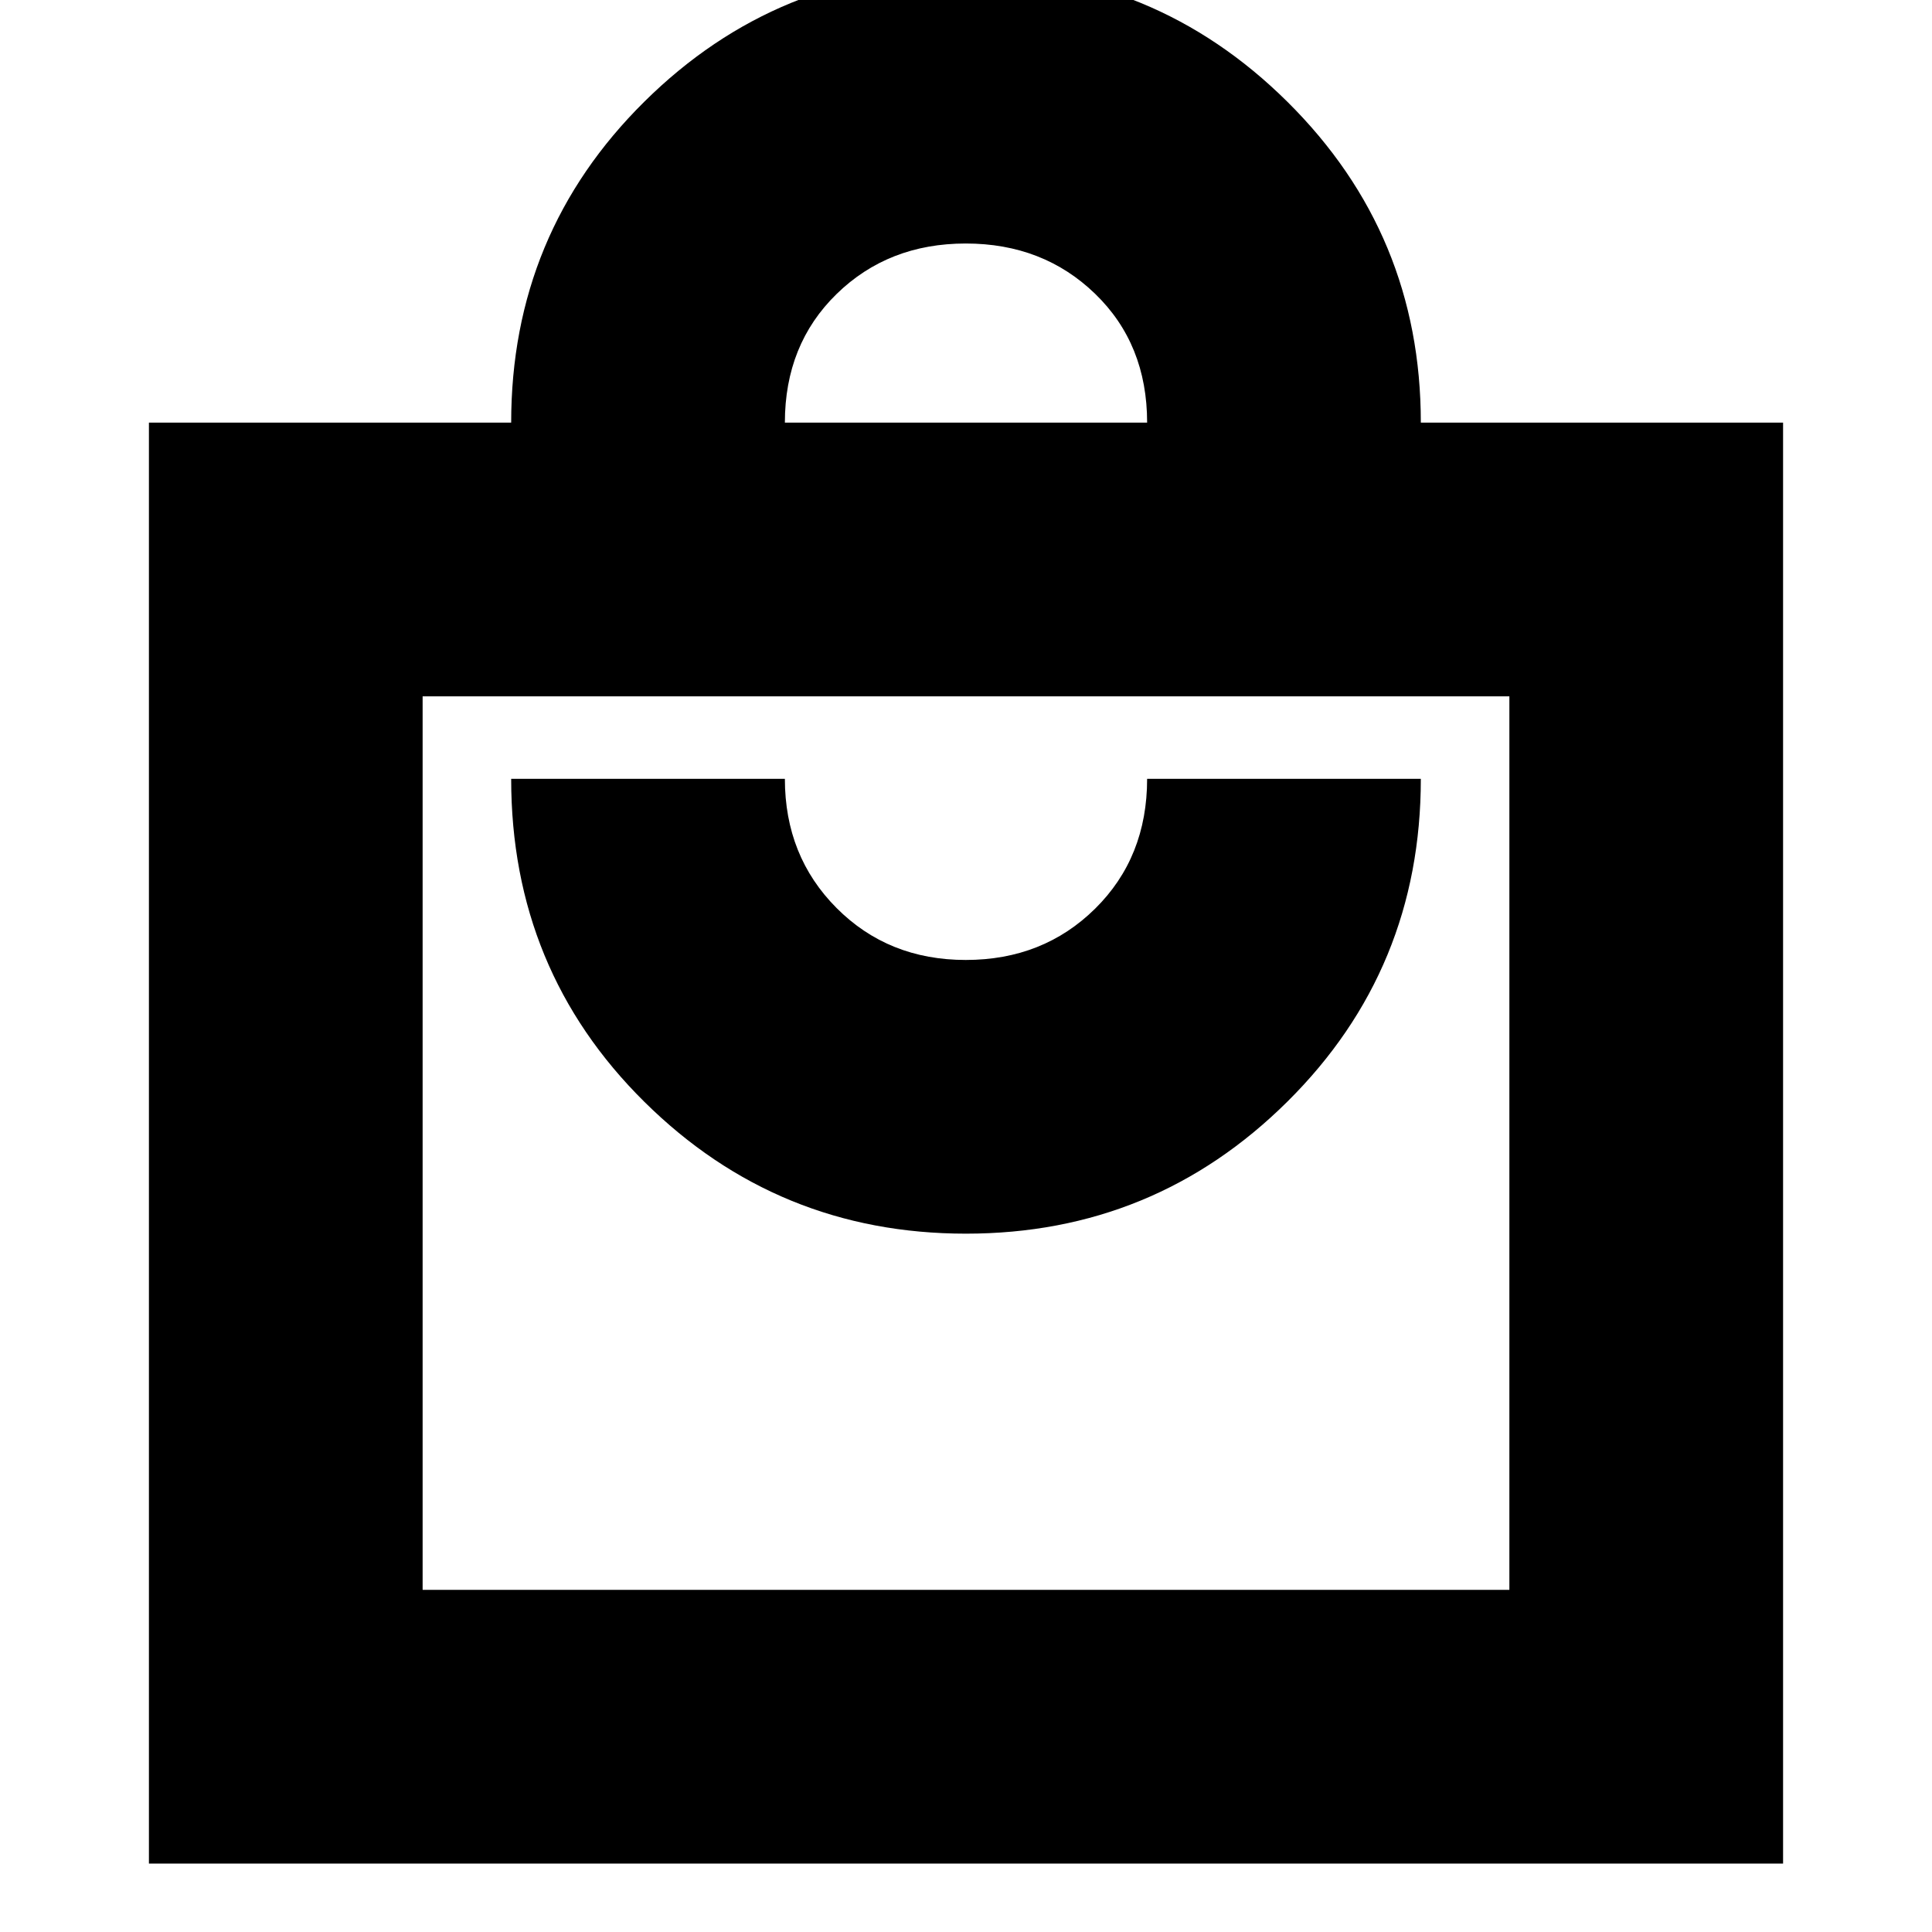 <svg xmlns="http://www.w3.org/2000/svg" height="24" viewBox="0 -960 960 960" width="24"><path d="M74-34v-716h180q0-94 66.19-159.5T480-975q93.62 0 159.81 65.69T706-750h180v716H74Zm136-136h540v-444H210v444Zm270-177q93.62 0 159.81-65.72Q706-478.43 706-573H570q0 39-25.83 64.5-25.82 25.5-64.29 25.5-38.46 0-64.17-25.79T390-573H254q0 95 66.19 160.5T480-347Zm-90-403h180q0-39-25.83-64-25.82-25-64.29-25-38.46 0-64.17 25.08Q390-788.83 390-750ZM210-170v-444 444Z"/></svg>